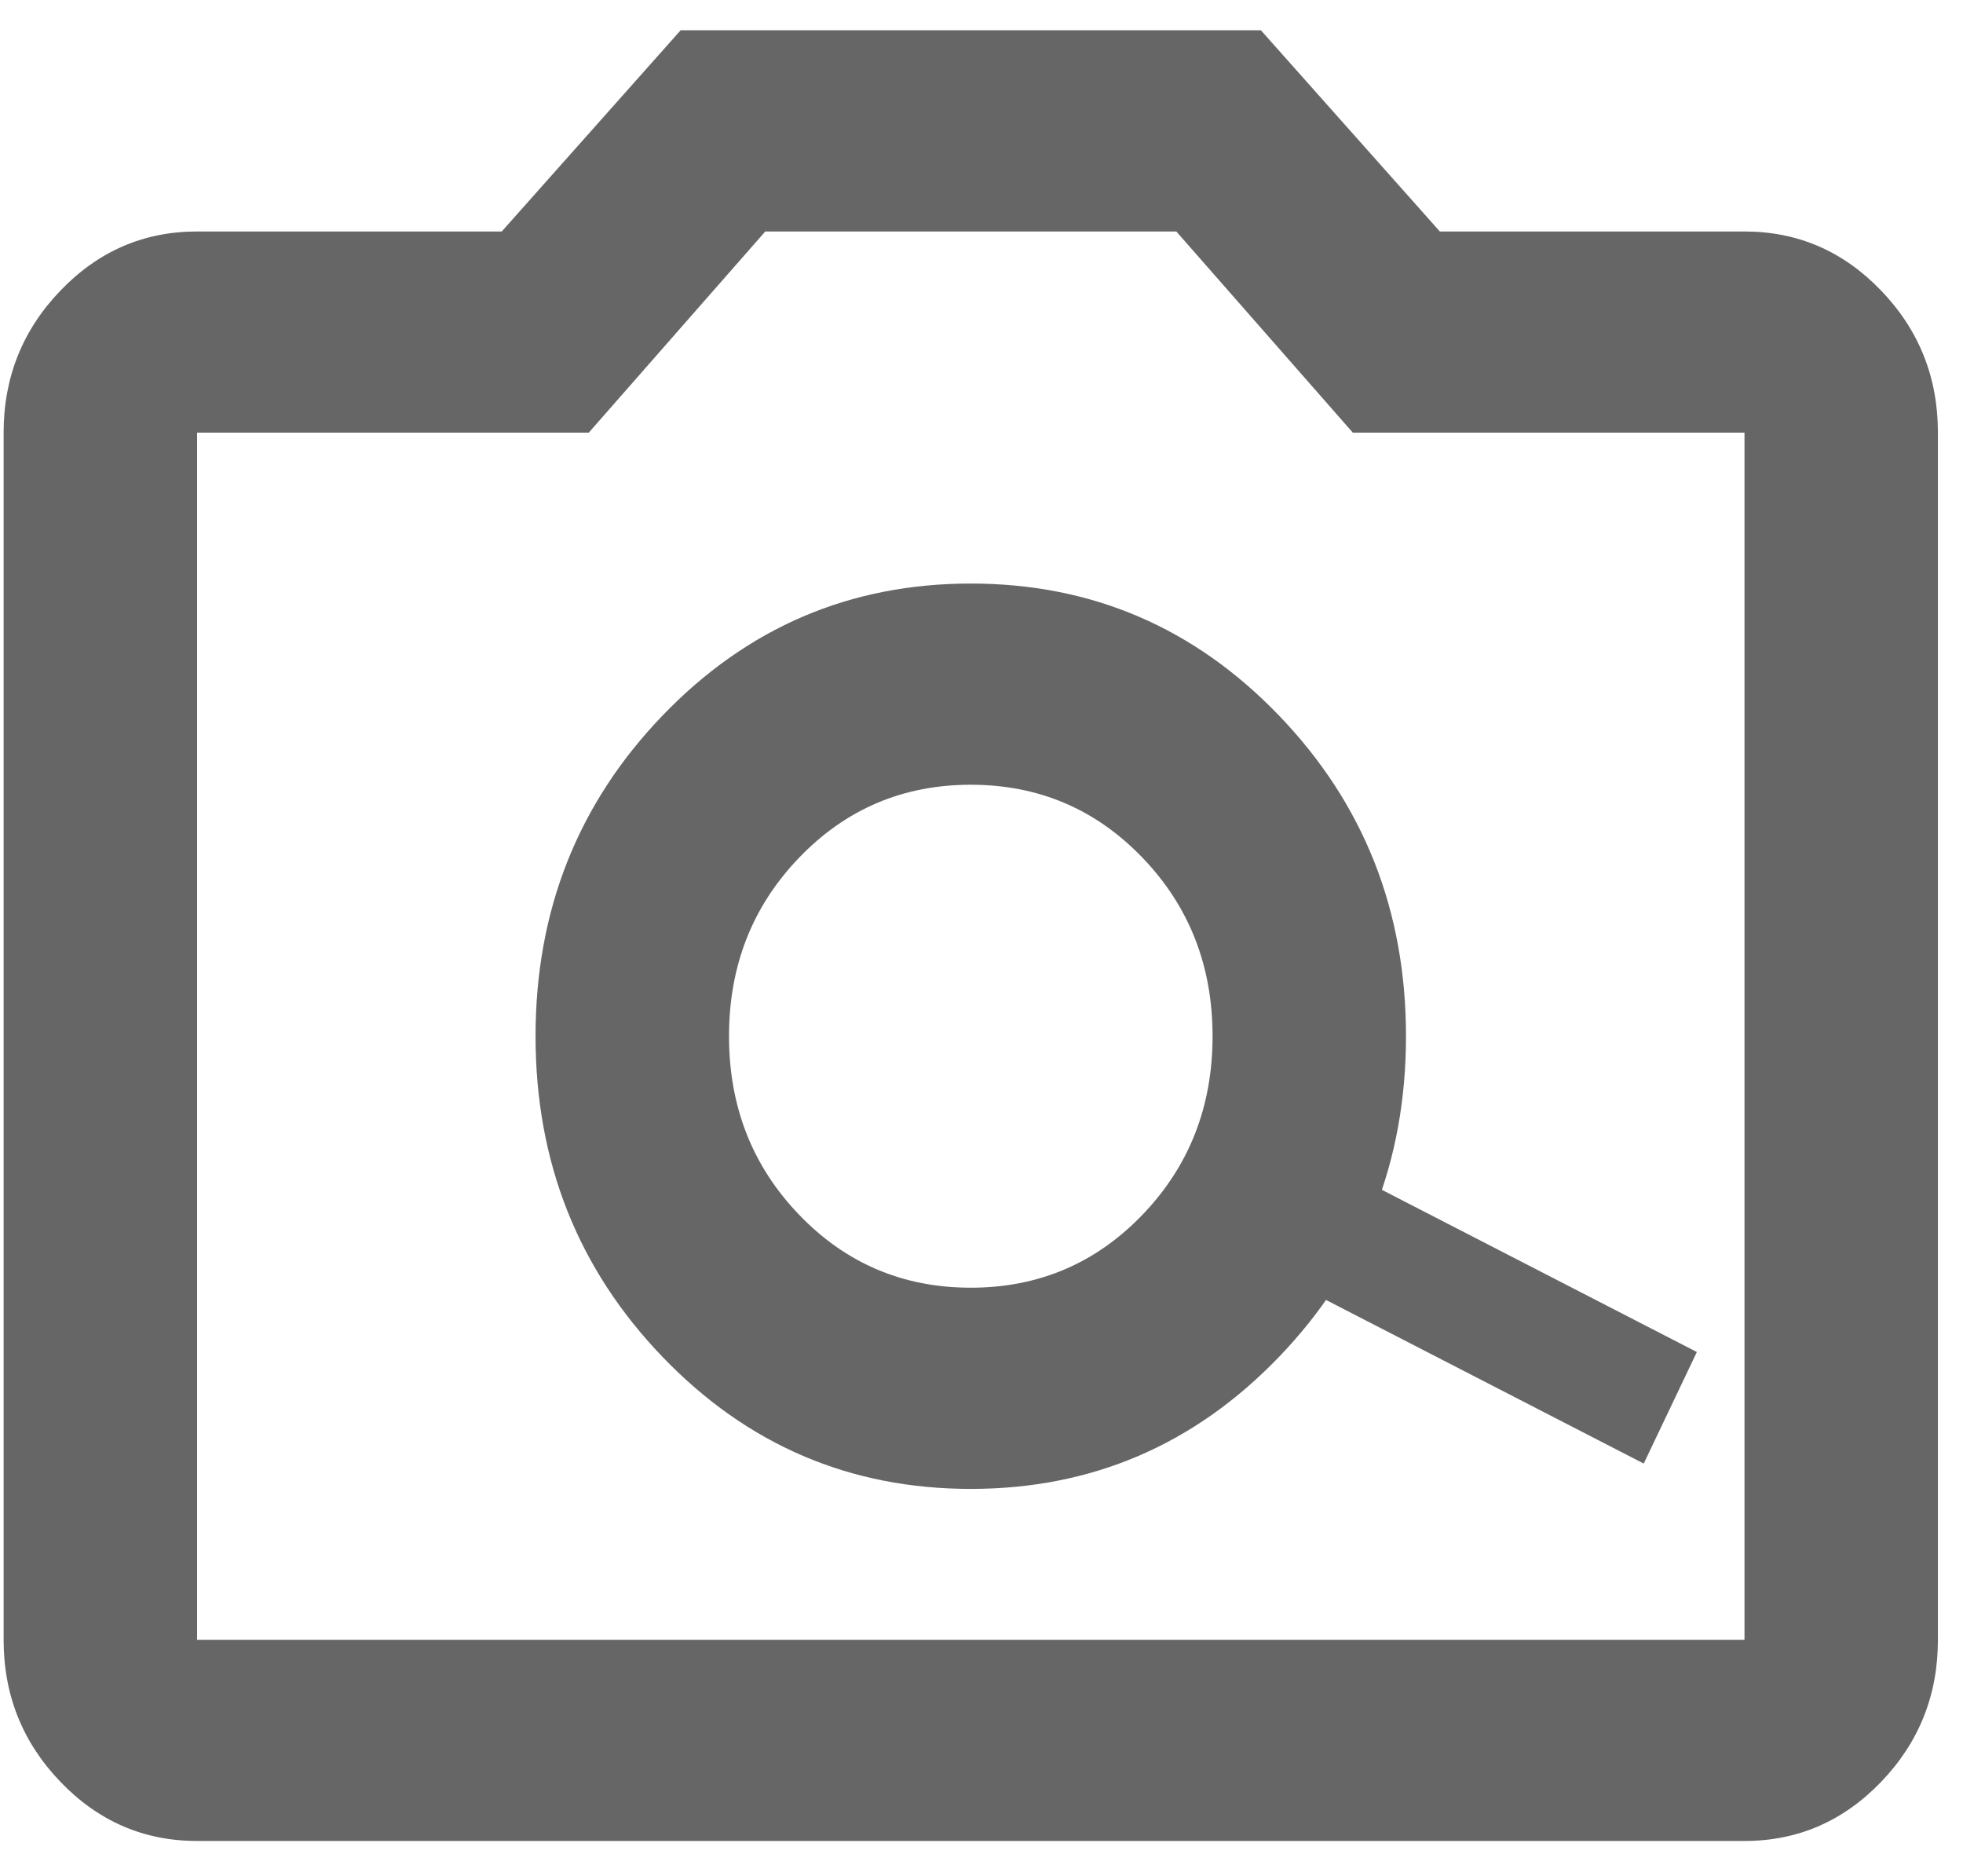 <svg width="45" height="43" viewBox="0 0 45 43" fill="none" xmlns="http://www.w3.org/2000/svg">
<path d="M22.254 34.129C25.026 34.129 27.381 33.12 29.321 31.102C31.261 29.085 32.231 26.635 32.231 23.752C32.231 20.87 31.261 18.42 29.321 16.403C27.381 14.385 25.026 13.376 22.254 13.376C19.483 13.376 17.127 14.385 15.187 16.403C13.247 18.42 12.277 20.87 12.277 23.752C12.277 26.635 13.247 29.085 15.187 31.102C17.127 33.12 19.483 34.129 22.254 34.129ZM22.254 29.517C20.702 29.517 19.391 28.96 18.319 27.845C17.247 26.731 16.712 25.366 16.712 23.752C16.712 22.138 17.247 20.774 18.319 19.66C19.391 18.545 20.702 17.988 22.254 17.988C23.806 17.988 25.118 18.545 26.19 19.66C27.261 20.774 27.797 22.138 27.797 23.752C27.797 25.366 27.261 26.731 26.19 27.845C25.118 28.96 23.806 29.517 22.254 29.517ZM4.518 42.199C3.298 42.199 2.254 41.748 1.386 40.844C0.518 39.941 0.083 38.856 0.083 37.587V9.917C0.083 8.649 0.518 7.564 1.386 6.661C2.254 5.757 3.298 5.306 4.518 5.306H11.502L15.603 0.694H28.905L33.007 5.306H39.991C41.21 5.306 42.254 5.757 43.123 6.661C43.991 7.564 44.425 8.649 44.425 9.917V37.587C44.425 38.856 43.991 39.941 43.123 40.844C42.254 41.748 41.21 42.199 39.991 42.199H4.518ZM4.518 37.587H39.991V9.917H31.012L26.966 5.306H17.543L13.497 9.917H4.518V37.587Z" fill="#666666"/>
<path d="M37.681 33.548L29.258 29.211C28.779 29.988 28.164 30.685 27.414 31.303C26.664 31.922 25.808 32.4 24.845 32.738C22.46 33.576 20.163 33.426 17.953 32.288C15.743 31.15 14.235 29.341 13.43 26.86C12.624 24.38 12.769 21.991 13.863 19.692C14.957 17.394 16.697 15.826 19.081 14.988C21.466 14.15 23.764 14.301 25.974 15.438C28.184 16.576 29.691 18.386 30.497 20.866C30.822 21.867 30.975 22.866 30.957 23.86C30.939 24.856 30.778 25.787 30.475 26.654L38.899 30.991L37.681 33.548ZM23.959 30.007C25.599 29.431 26.8 28.344 27.561 26.746C28.322 25.147 28.425 23.495 27.871 21.788C27.317 20.081 26.271 18.832 24.735 18.041C23.198 17.25 21.609 17.143 19.968 17.719C18.327 18.295 17.126 19.383 16.366 20.981C15.605 22.579 15.501 24.232 16.056 25.938C16.61 27.645 17.655 28.894 19.192 29.685C20.729 30.476 22.317 30.584 23.959 30.007Z" fill="#666666"/>
</svg>
